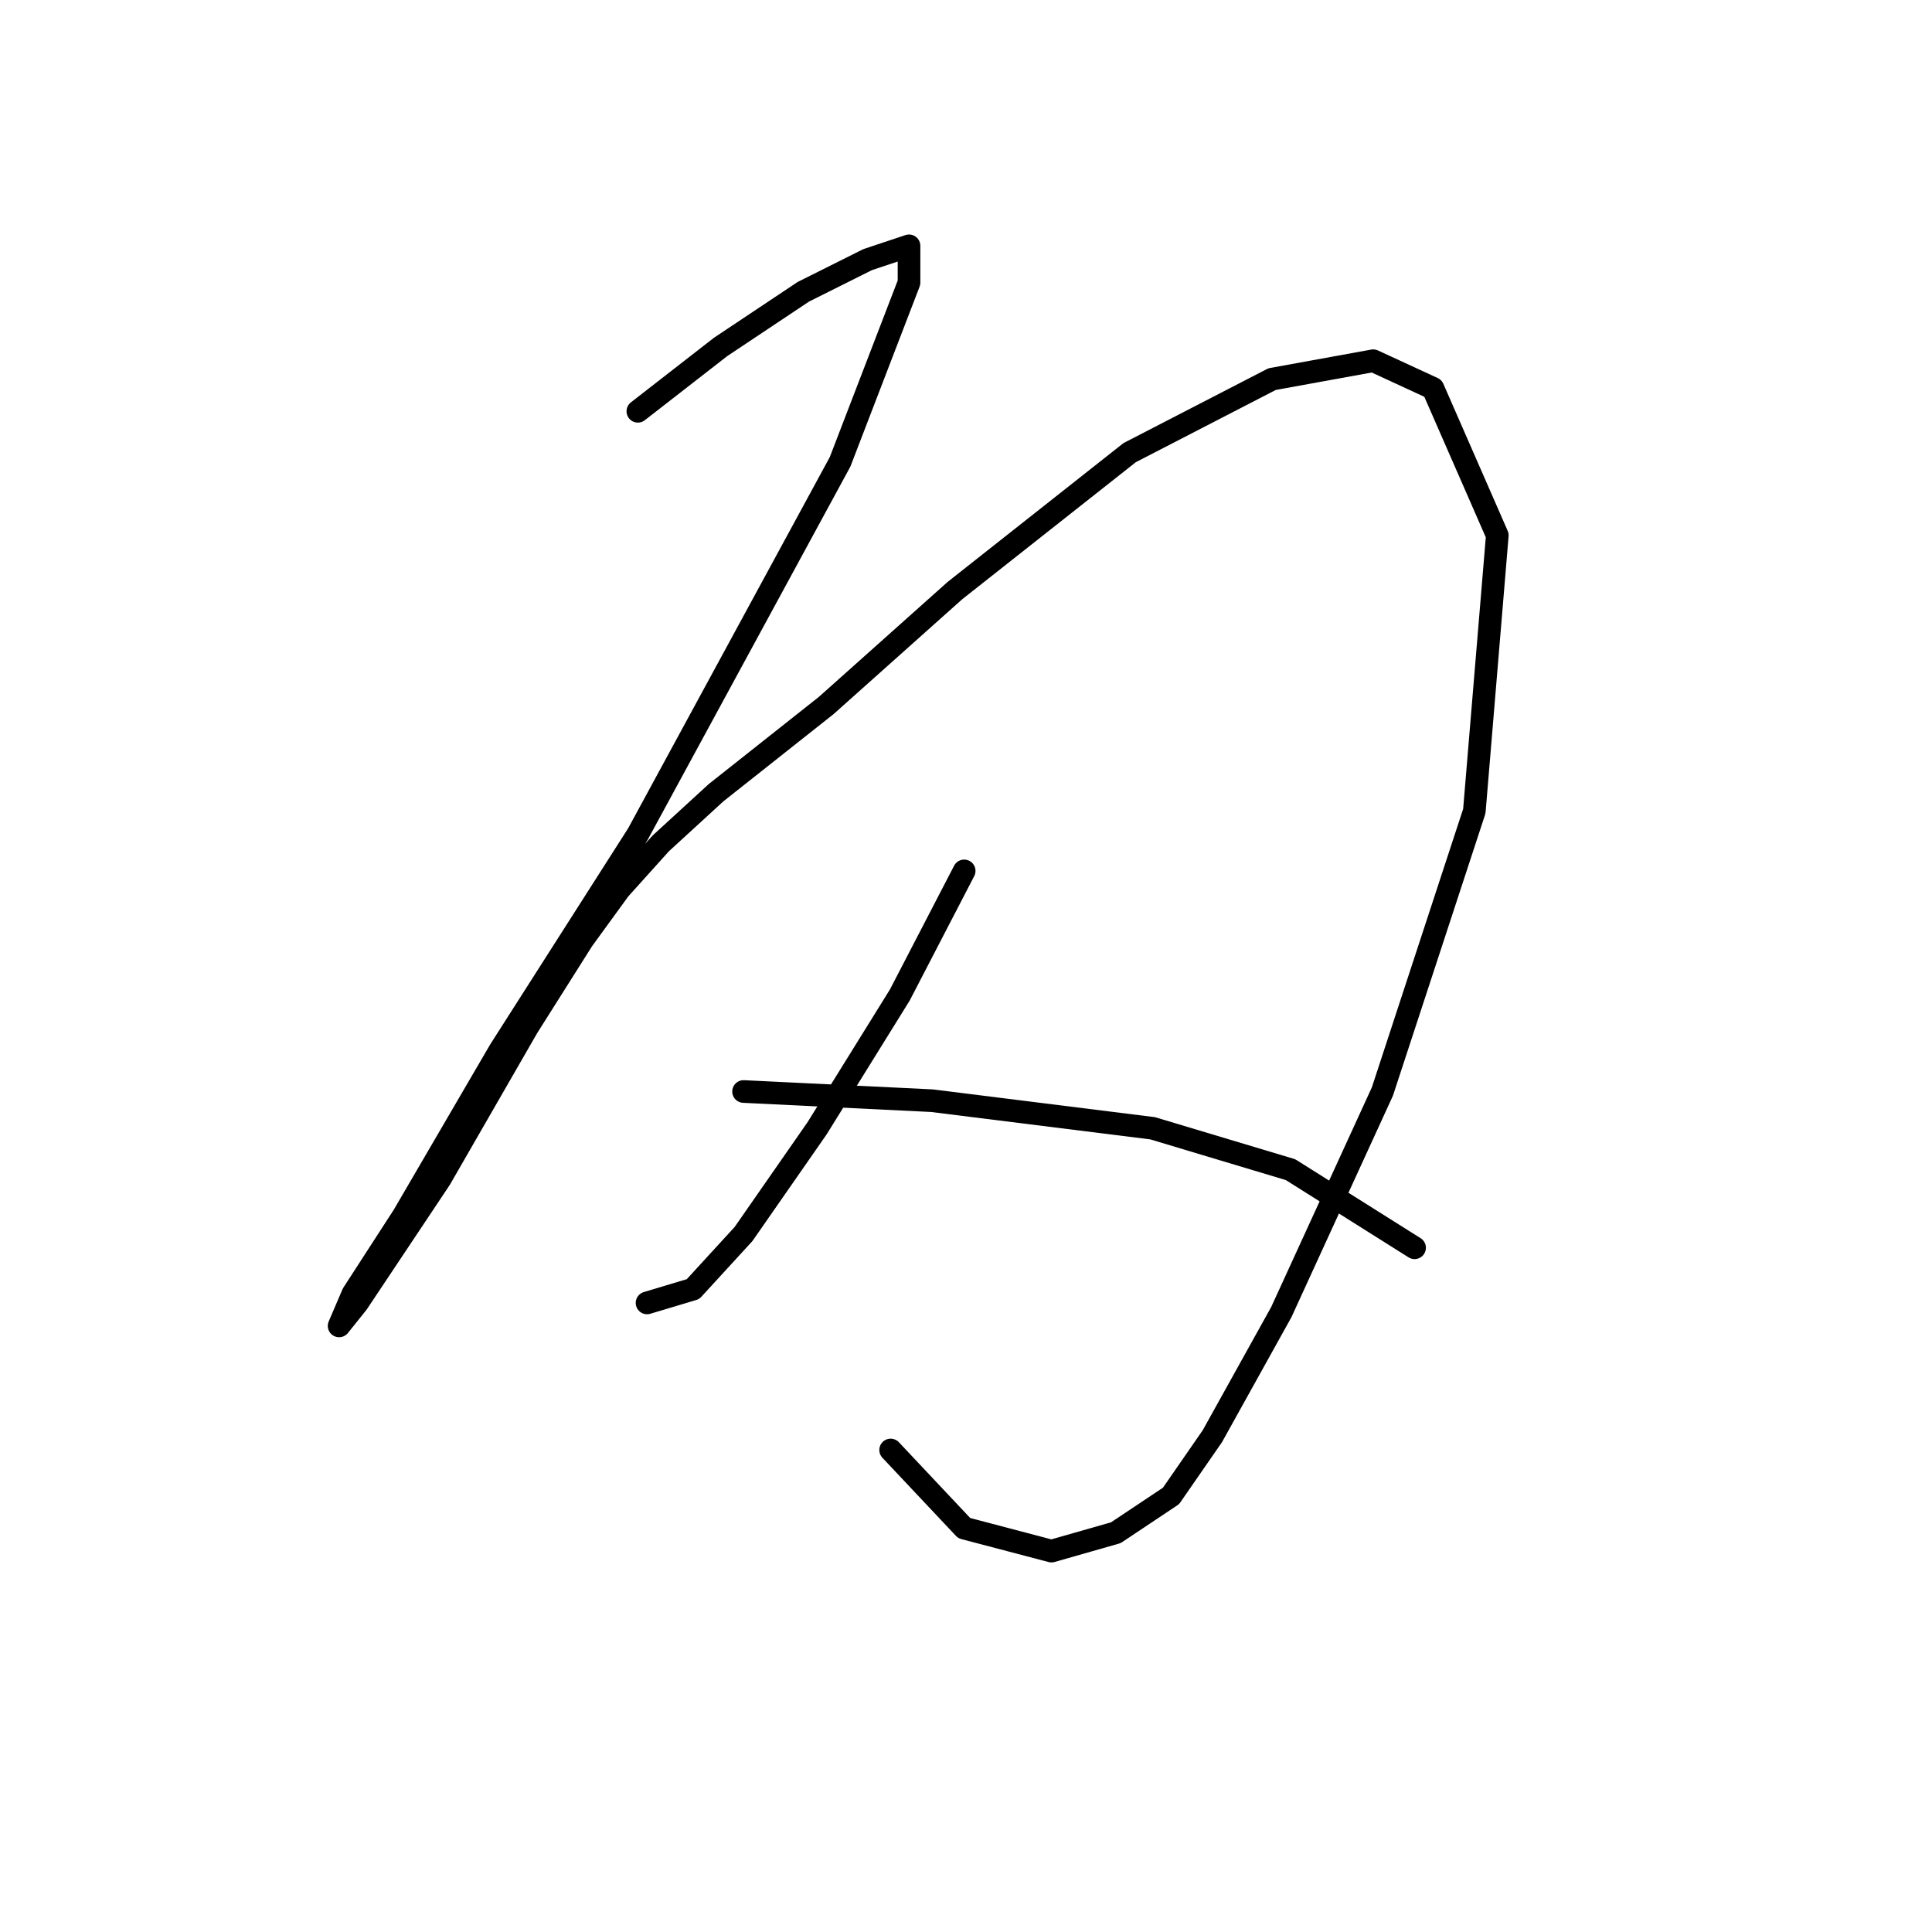 <?xml version="1.0" standalone="no"?>
    <svg width="256" height="256" xmlns="http://www.w3.org/2000/svg" version="1.1">
    <polyline stroke="black" stroke-width="3" stroke-linecap="round" fill="transparent" stroke-linejoin="round" points="84.519 54.498 95.481 45.972 106.443 38.664 114.969 34.401 120.45 32.574 120.45 37.446 111.315 61.197 84.519 110.526 66.249 139.149 53.46 161.073 46.761 171.426 44.934 175.689 47.37 172.644 58.332 156.201 69.903 136.104 77.211 124.533 82.083 117.834 87.564 111.744 94.872 105.045 109.488 93.474 126.54 78.249 149.682 59.979 168.561 50.235 181.958 47.799 189.875 51.453 198.401 70.941 195.356 107.481 183.176 144.63 169.779 173.862 160.644 190.304 155.163 198.221 147.855 203.093 139.329 205.529 127.758 202.484 118.014 192.131 118.014 192.131 " />
        <polyline stroke="black" stroke-width="3" stroke-linecap="round" fill="transparent" stroke-linejoin="round" points="127.758 115.398 119.232 131.841 108.27 149.502 98.526 163.509 91.827 170.817 85.737 172.644 85.737 172.644 " />
        <polyline stroke="black" stroke-width="3" stroke-linecap="round" fill="transparent" stroke-linejoin="round" points="98.526 144.63 123.495 145.848 152.727 149.502 170.996 154.983 187.439 165.336 187.439 165.336 " />
        </svg>